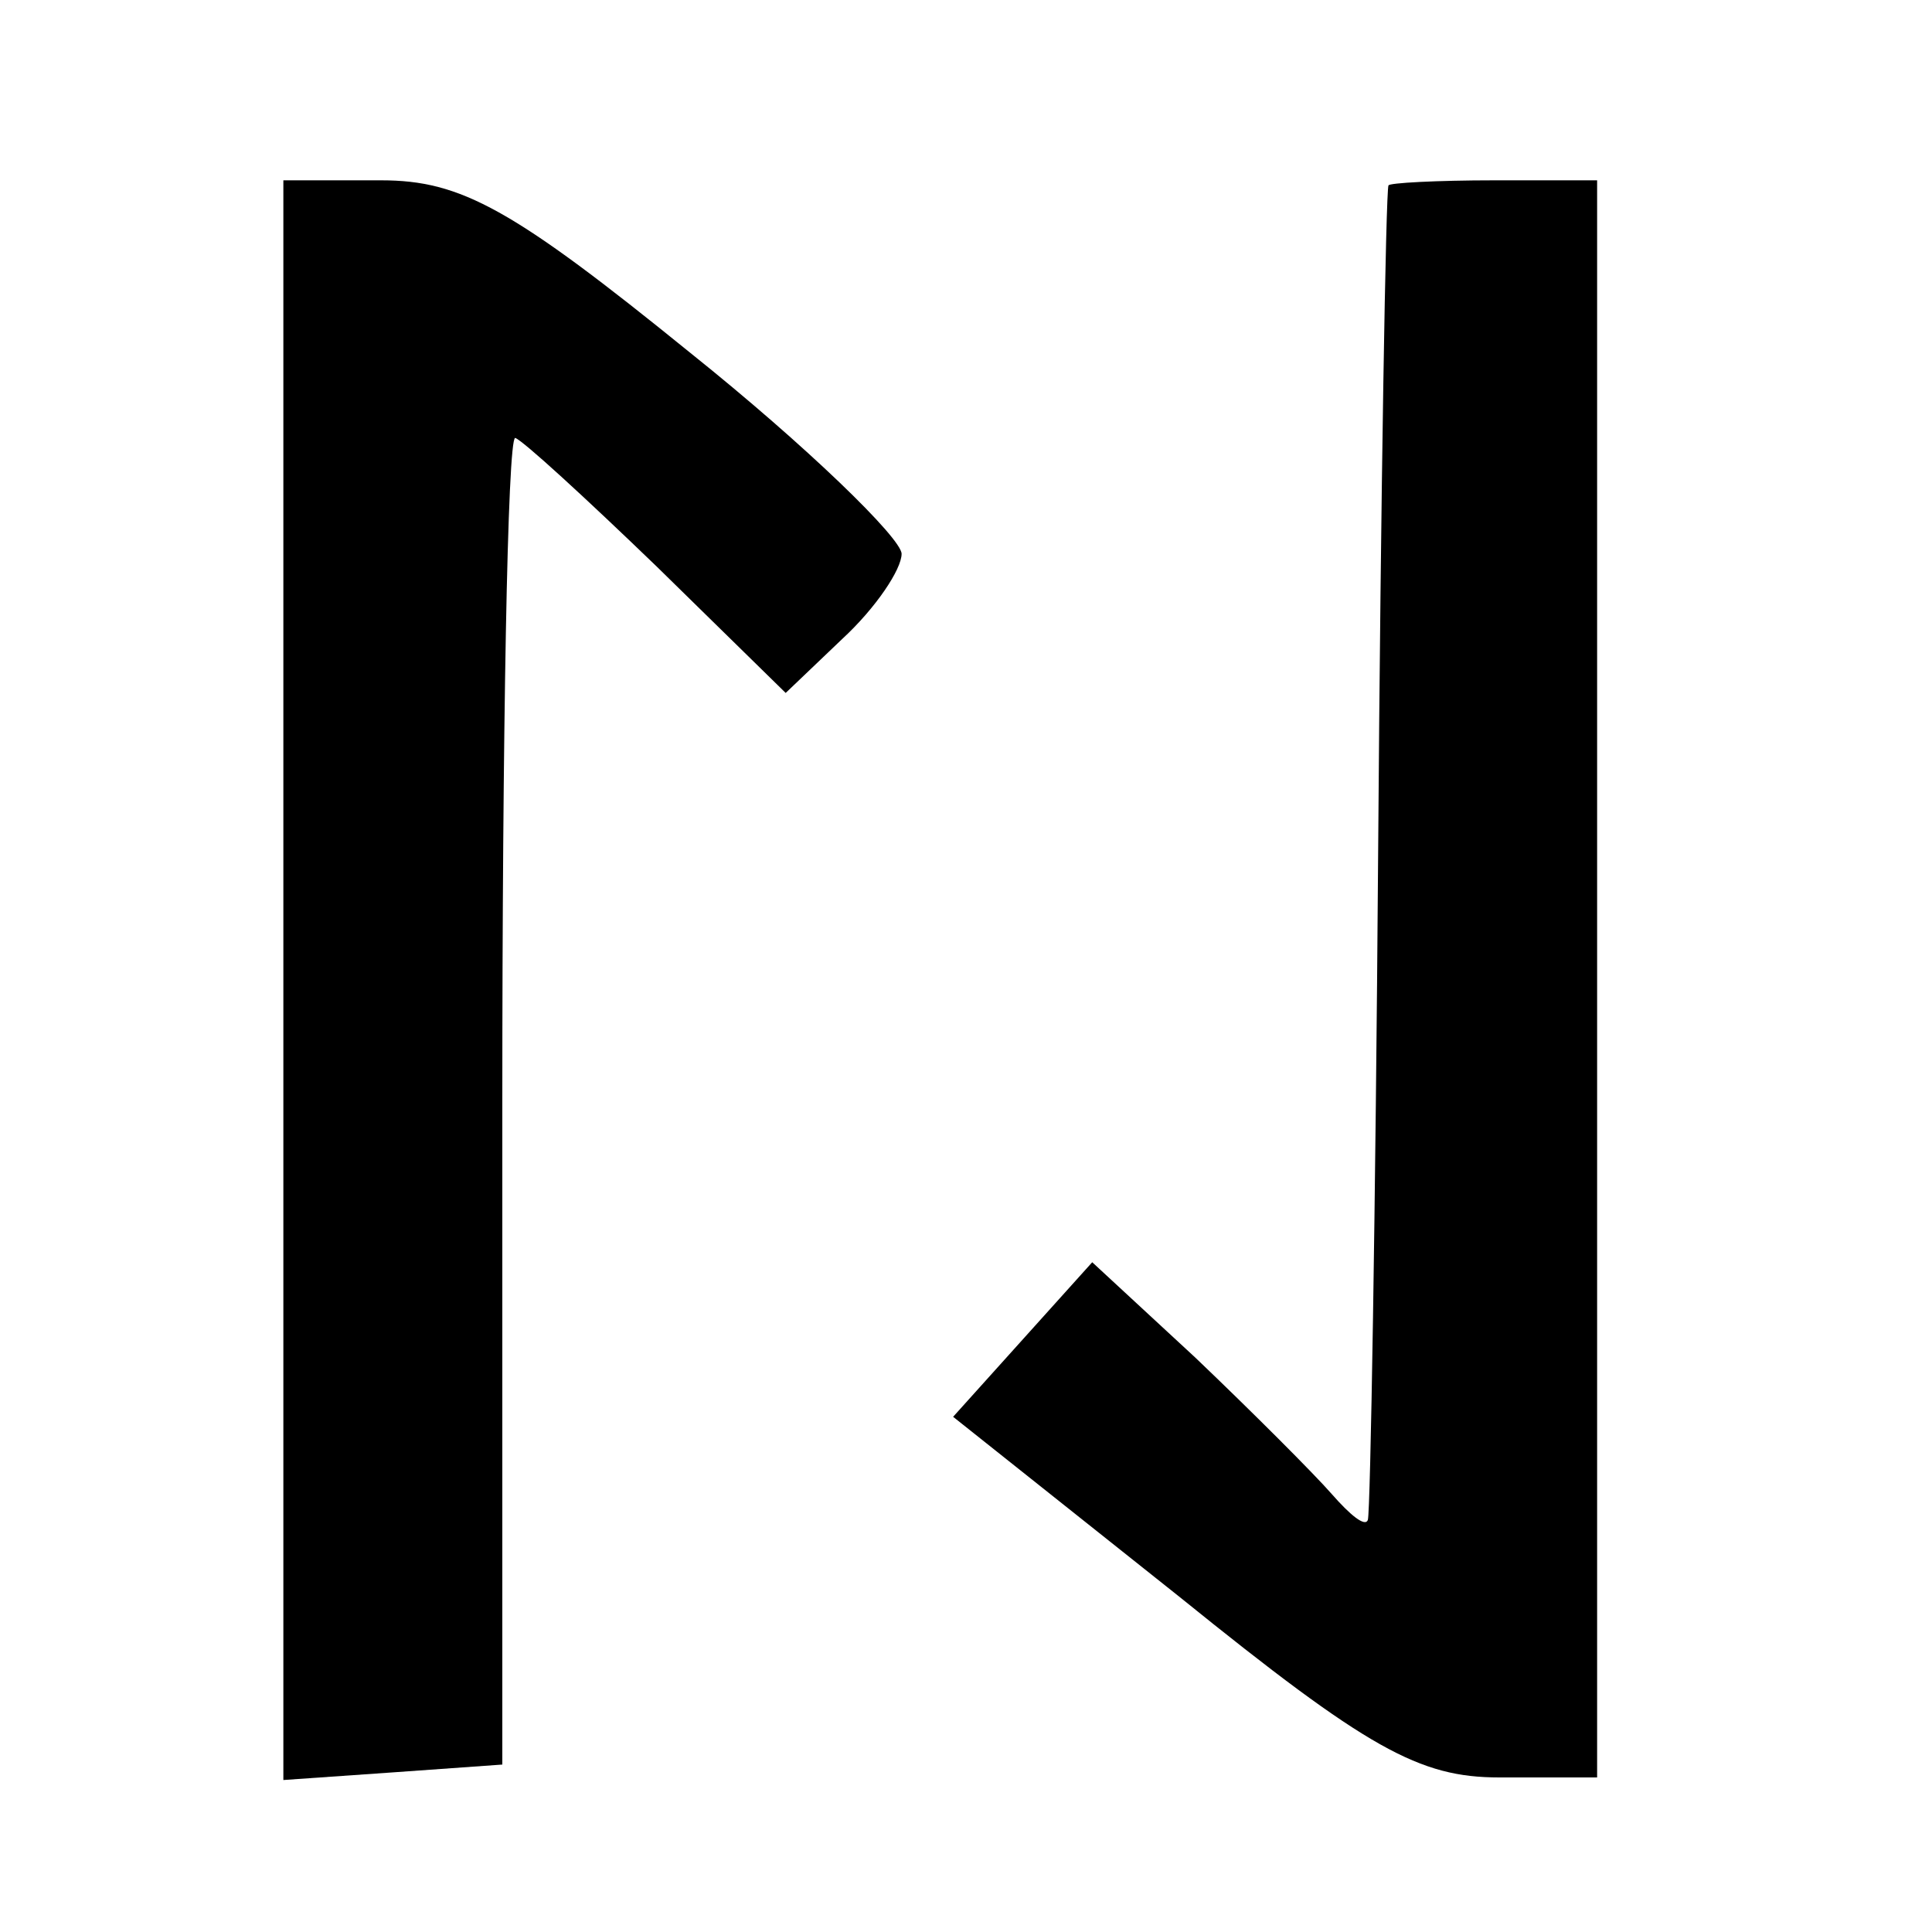 <?xml version="1.0" standalone="no"?>
<!DOCTYPE svg PUBLIC "-//W3C//DTD SVG 20010904//EN"
 "http://www.w3.org/TR/2001/REC-SVG-20010904/DTD/svg10.dtd">
<svg version="1.0" xmlns="http://www.w3.org/2000/svg"
 width="75pt" height="75pt" viewBox="0 0 75 75"
 preserveAspectRatio="xMidYMid meet">
<g transform="translate(0,75) scale(0.1,-0.1)"
fill="#000000" stroke="none">
<path d="M110 369 l0 -310 43 3 42 3 0 258 c0 141 2 257 5 257 3 -1 27 -23 55
-50 l50 -49 22 21 c13 12 23 27 23 33 0 6 -37 42 -82 78 -69 56 -89 67 -120
67 l-38 0 0 -311z"/>
<path d="M539 678 c-1 -2 -3 -118 -4 -258 -1 -140 -3 -257 -4 -260 -1 -3 -7 2
-14 10 -7 8 -31 32 -53 53 l-40 37 -27 -30 -27 -30 88 -70 c73 -59 93 -70 124
-70 l38 0 0 310 0 310 -40 0 c-22 0 -41 -1 -41 -2z"/>
</g>
</svg>
